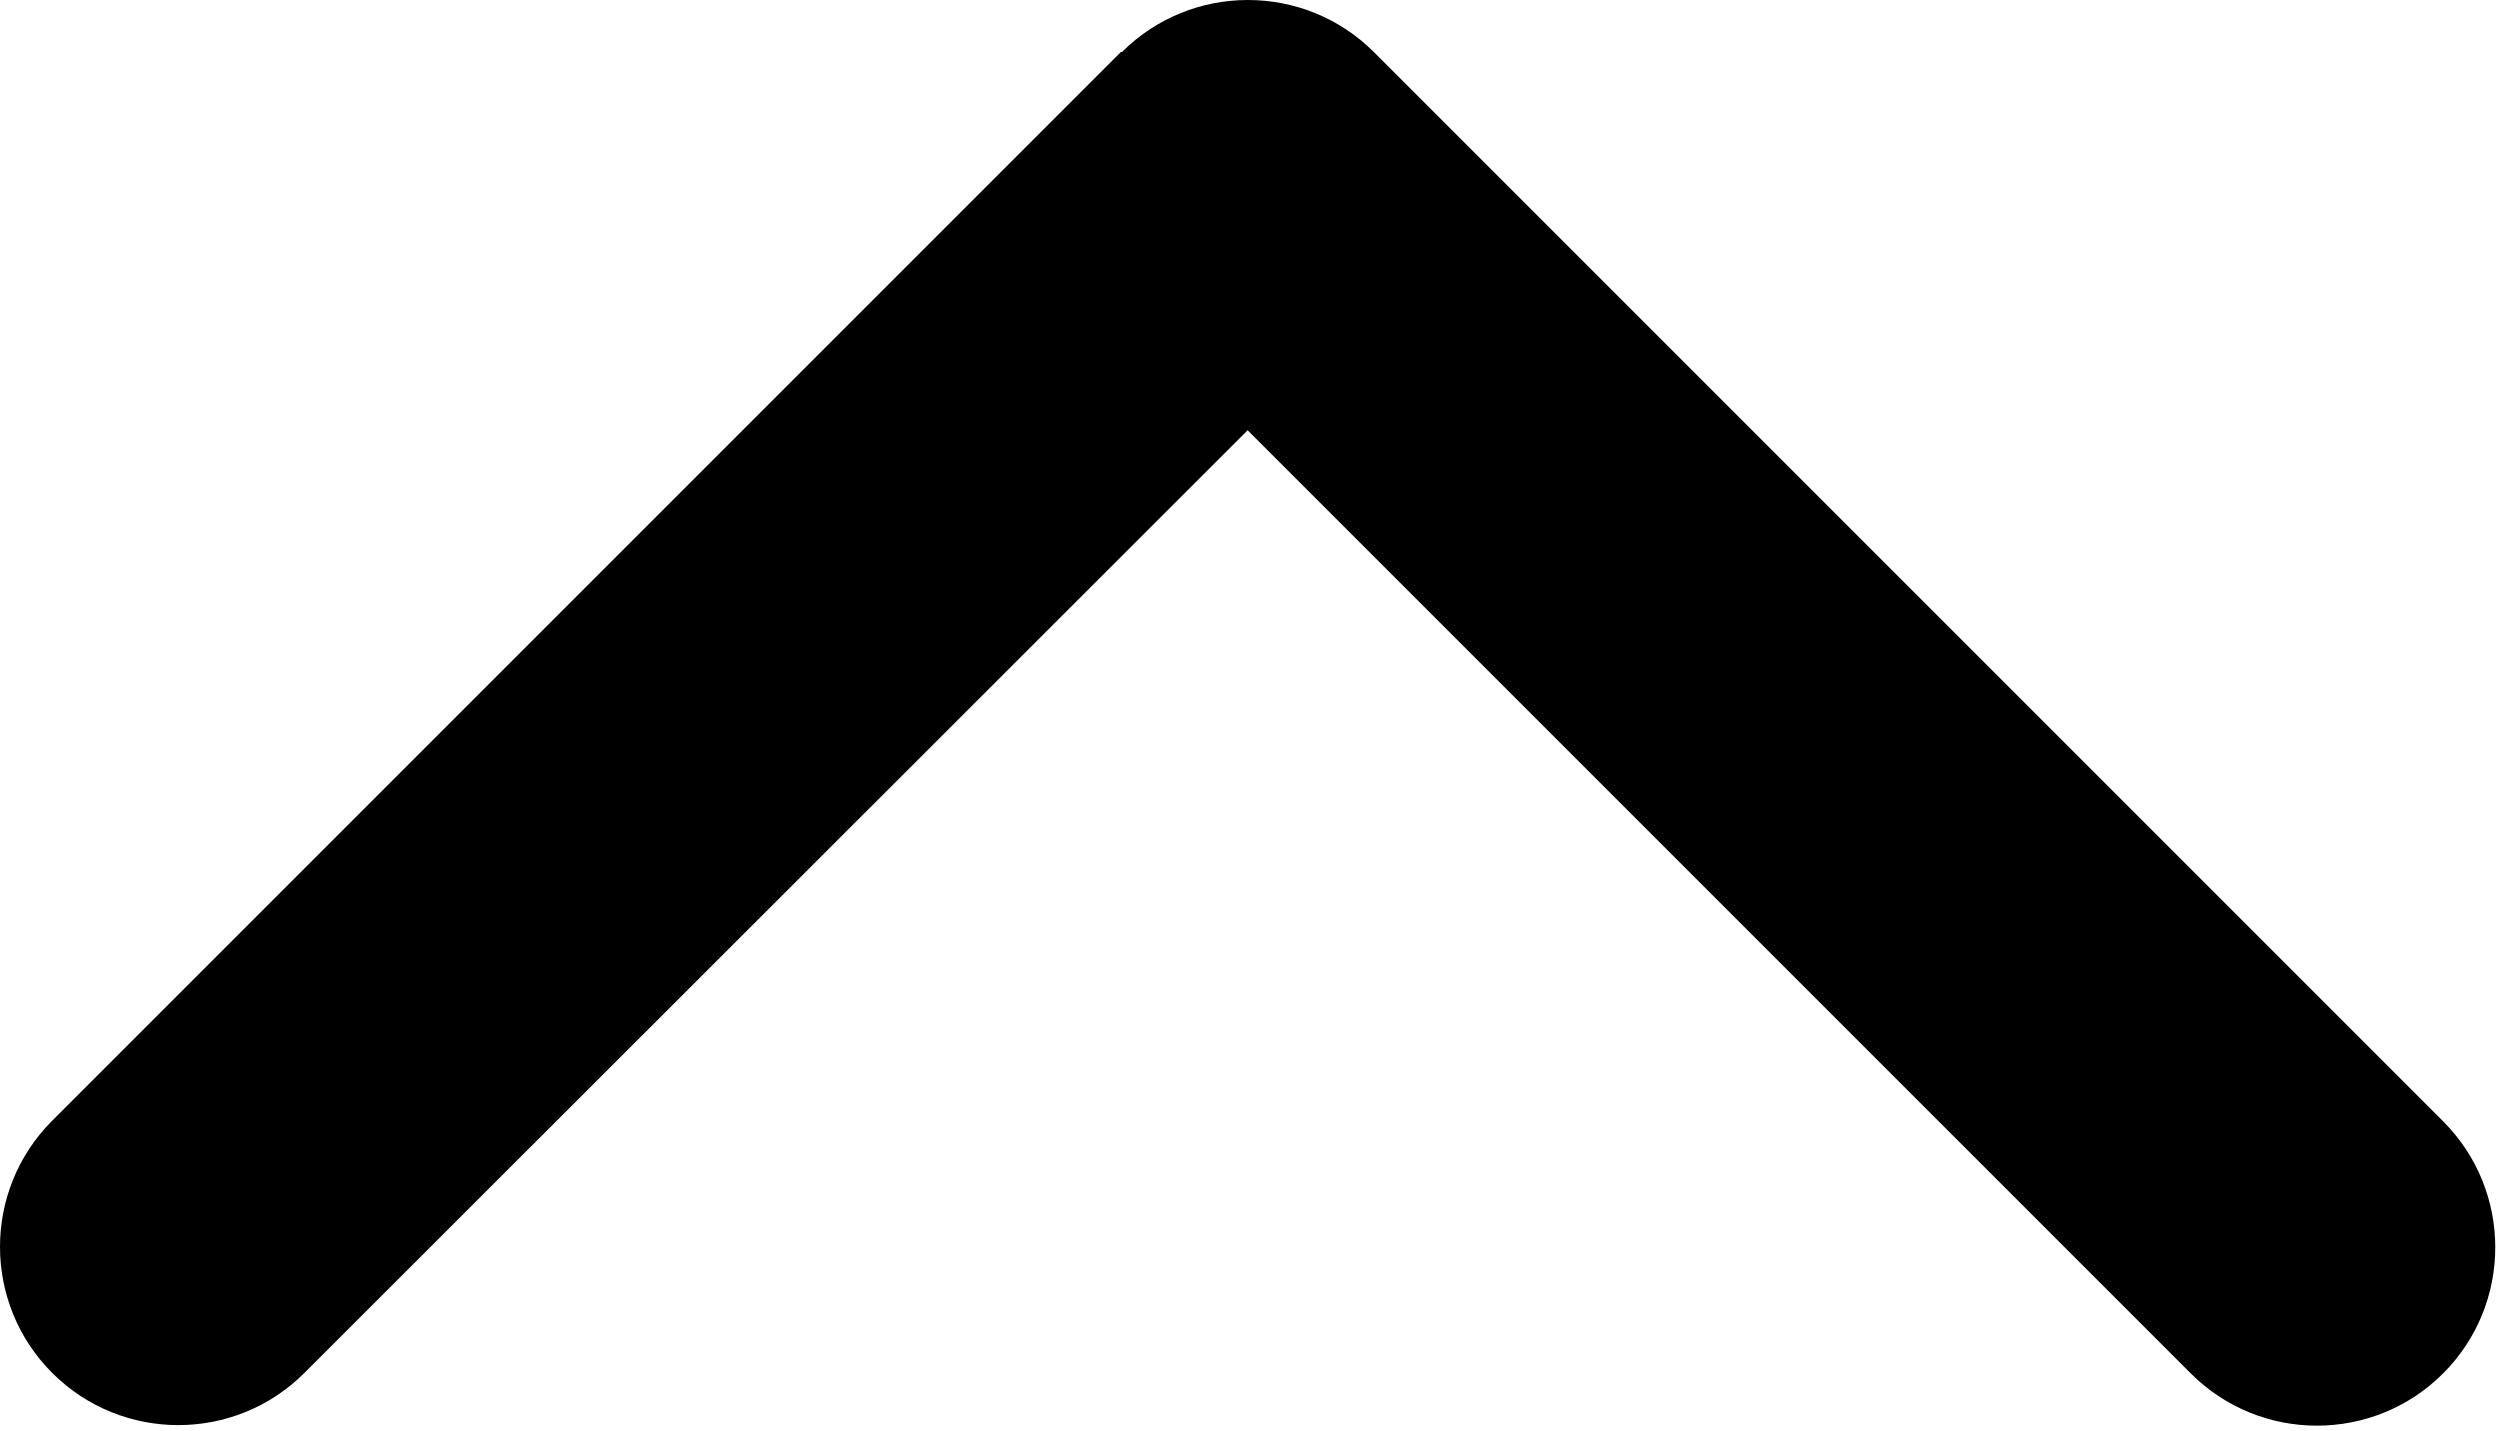 <svg width="449" height="257" viewBox="0 0 449 257" xmlns="http://www.w3.org/2000/svg">
  <path
    d="M201.475 9.375C213.975 -3.125 234.275 -3.125 246.775 9.375L438.775 201.375C451.275 213.875 451.275 234.175 438.775 246.675C426.275 259.175 405.975 259.175 393.475 246.675L224.075 77.275L54.675 246.575C42.175 259.075 21.875 259.075 9.375 246.575C-3.125 234.075 -3.125 213.775 9.375 201.275L201.375 9.275L201.475 9.375Z"
  />
</svg>